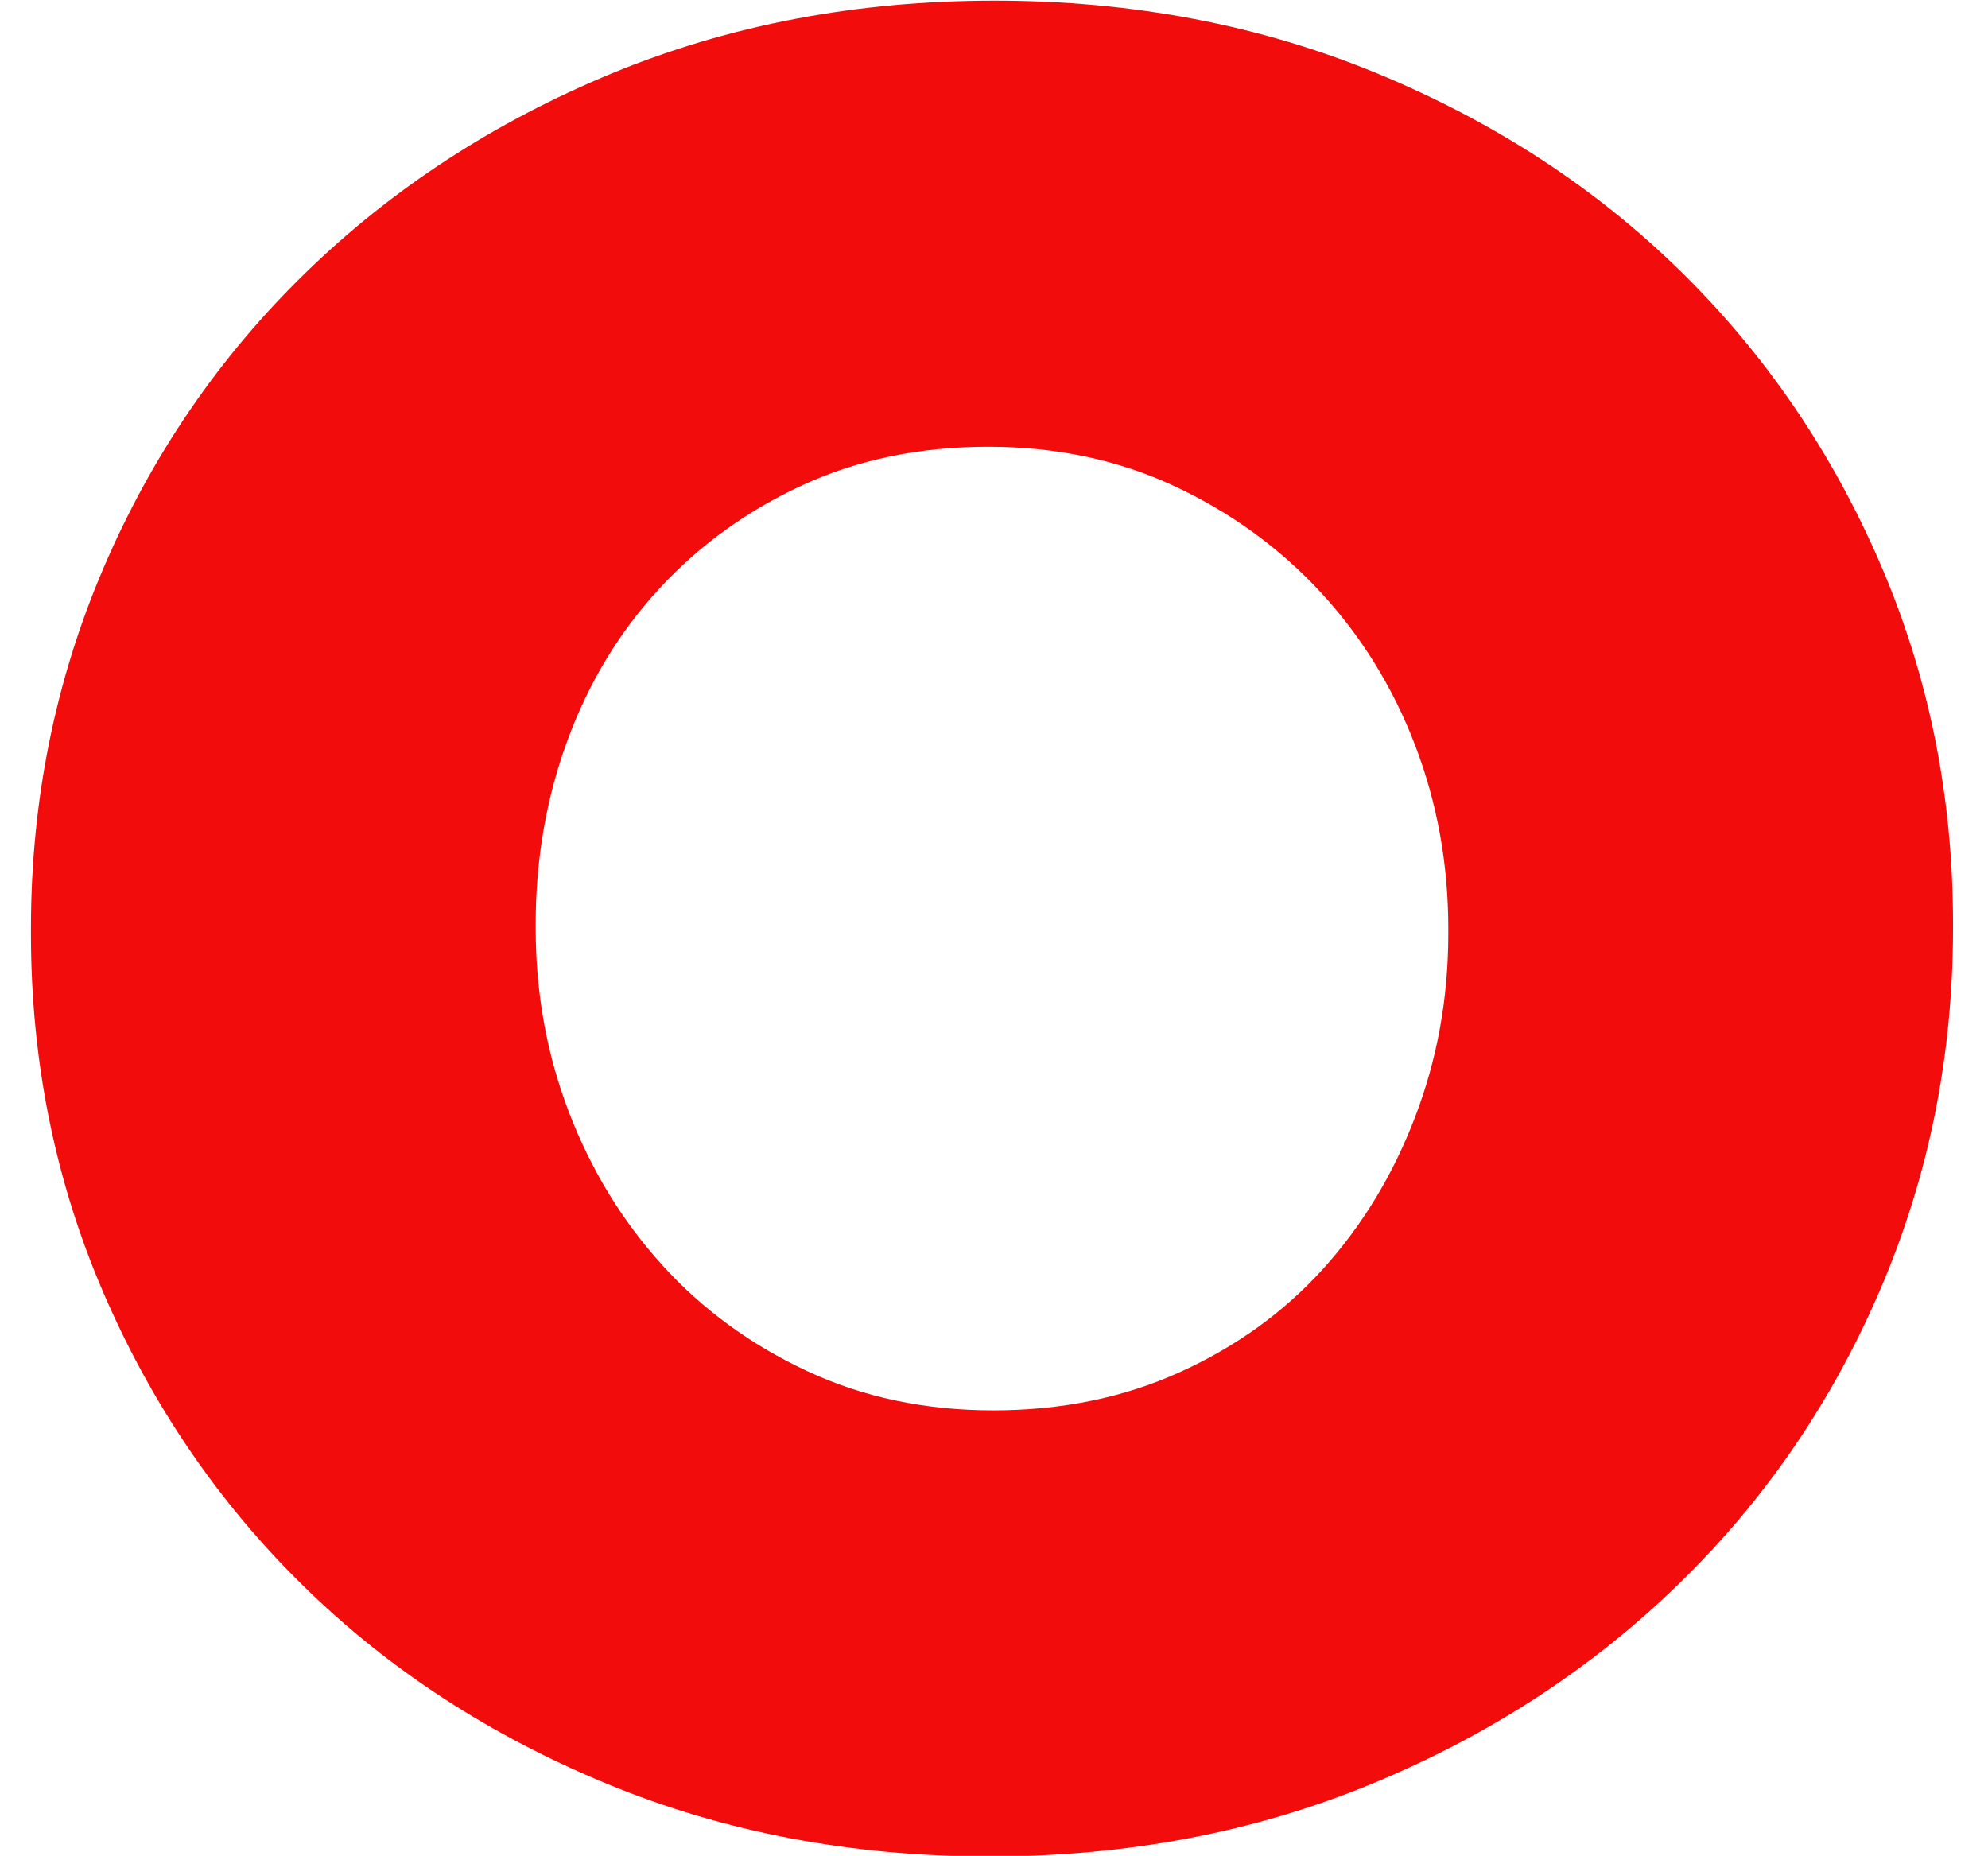 <?xml version="1.0" encoding="utf-8"?>
<!-- Generator: Adobe Illustrator 16.0.0, SVG Export Plug-In . SVG Version: 6.00 Build 0)  -->
<!DOCTYPE svg PUBLIC "-//W3C//DTD SVG 1.1//EN" "http://www.w3.org/Graphics/SVG/1.1/DTD/svg11.dtd">
<svg version="1.1" id="Calque_2_-_copie_3" xmlns="http://www.w3.org/2000/svg" xmlns:xlink="http://www.w3.org/1999/xlink" x="0px"
	 y="0px" width="142.713px" height="133.224px" viewBox="0.287 -1.662 142.713 133.224"
	 enable-background="new 0.287 -1.662 142.713 133.224" xml:space="preserve">
<path fill="#F20C0C" d="M71.317,131.609c-9.883,0-19.033-1.738-27.451-5.215c-8.418-3.478-15.678-8.204-21.777-14.184
	c-6.102-5.976-10.889-12.992-14.366-21.045c-3.477-8.052-5.215-16.652-5.215-25.803v-0.365c0-9.151,1.738-17.78,5.215-25.895
	c3.477-8.112,8.327-15.189,14.548-21.228c6.222-6.039,13.542-10.797,21.96-14.274c8.418-3.477,17.568-5.216,27.45-5.216
	s19.032,1.739,27.45,5.216c8.418,3.477,15.675,8.206,21.776,14.182c6.1,5.979,10.889,12.993,14.366,21.045
	c3.477,8.052,5.216,16.653,5.216,25.803v0.367c0,9.149-1.739,17.781-5.216,25.895c-3.478,8.114-8.327,15.188-14.549,21.227
	c-6.222,6.039-13.542,10.798-21.96,14.275C90.349,129.871,81.198,131.609,71.317,131.609z M71.591,99.584
	c4.893,0,9.359-0.914,13.396-2.744s7.463-4.301,10.277-7.412c2.813-3.111,5.015-6.739,6.604-10.889
	c1.59-4.146,2.388-8.537,2.388-13.176v-0.365c0-4.636-0.798-9.028-2.388-13.177c-1.59-4.146-3.854-7.806-6.788-10.98
	c-2.937-3.171-6.422-5.702-10.459-7.594c-4.038-1.89-8.504-2.837-13.396-2.837c-4.896,0-9.331,0.915-13.305,2.745
	c-3.977,1.83-7.403,4.301-10.279,7.412s-5.078,6.742-6.605,10.889c-1.53,4.149-2.293,8.541-2.293,13.175v0.367
	c0,4.637,0.795,9.029,2.385,13.176c1.59,4.148,3.823,7.809,6.7,10.979c2.874,3.174,6.331,5.704,10.368,7.595
	C62.232,98.641,66.695,99.584,71.591,99.584z"/>
</svg>

